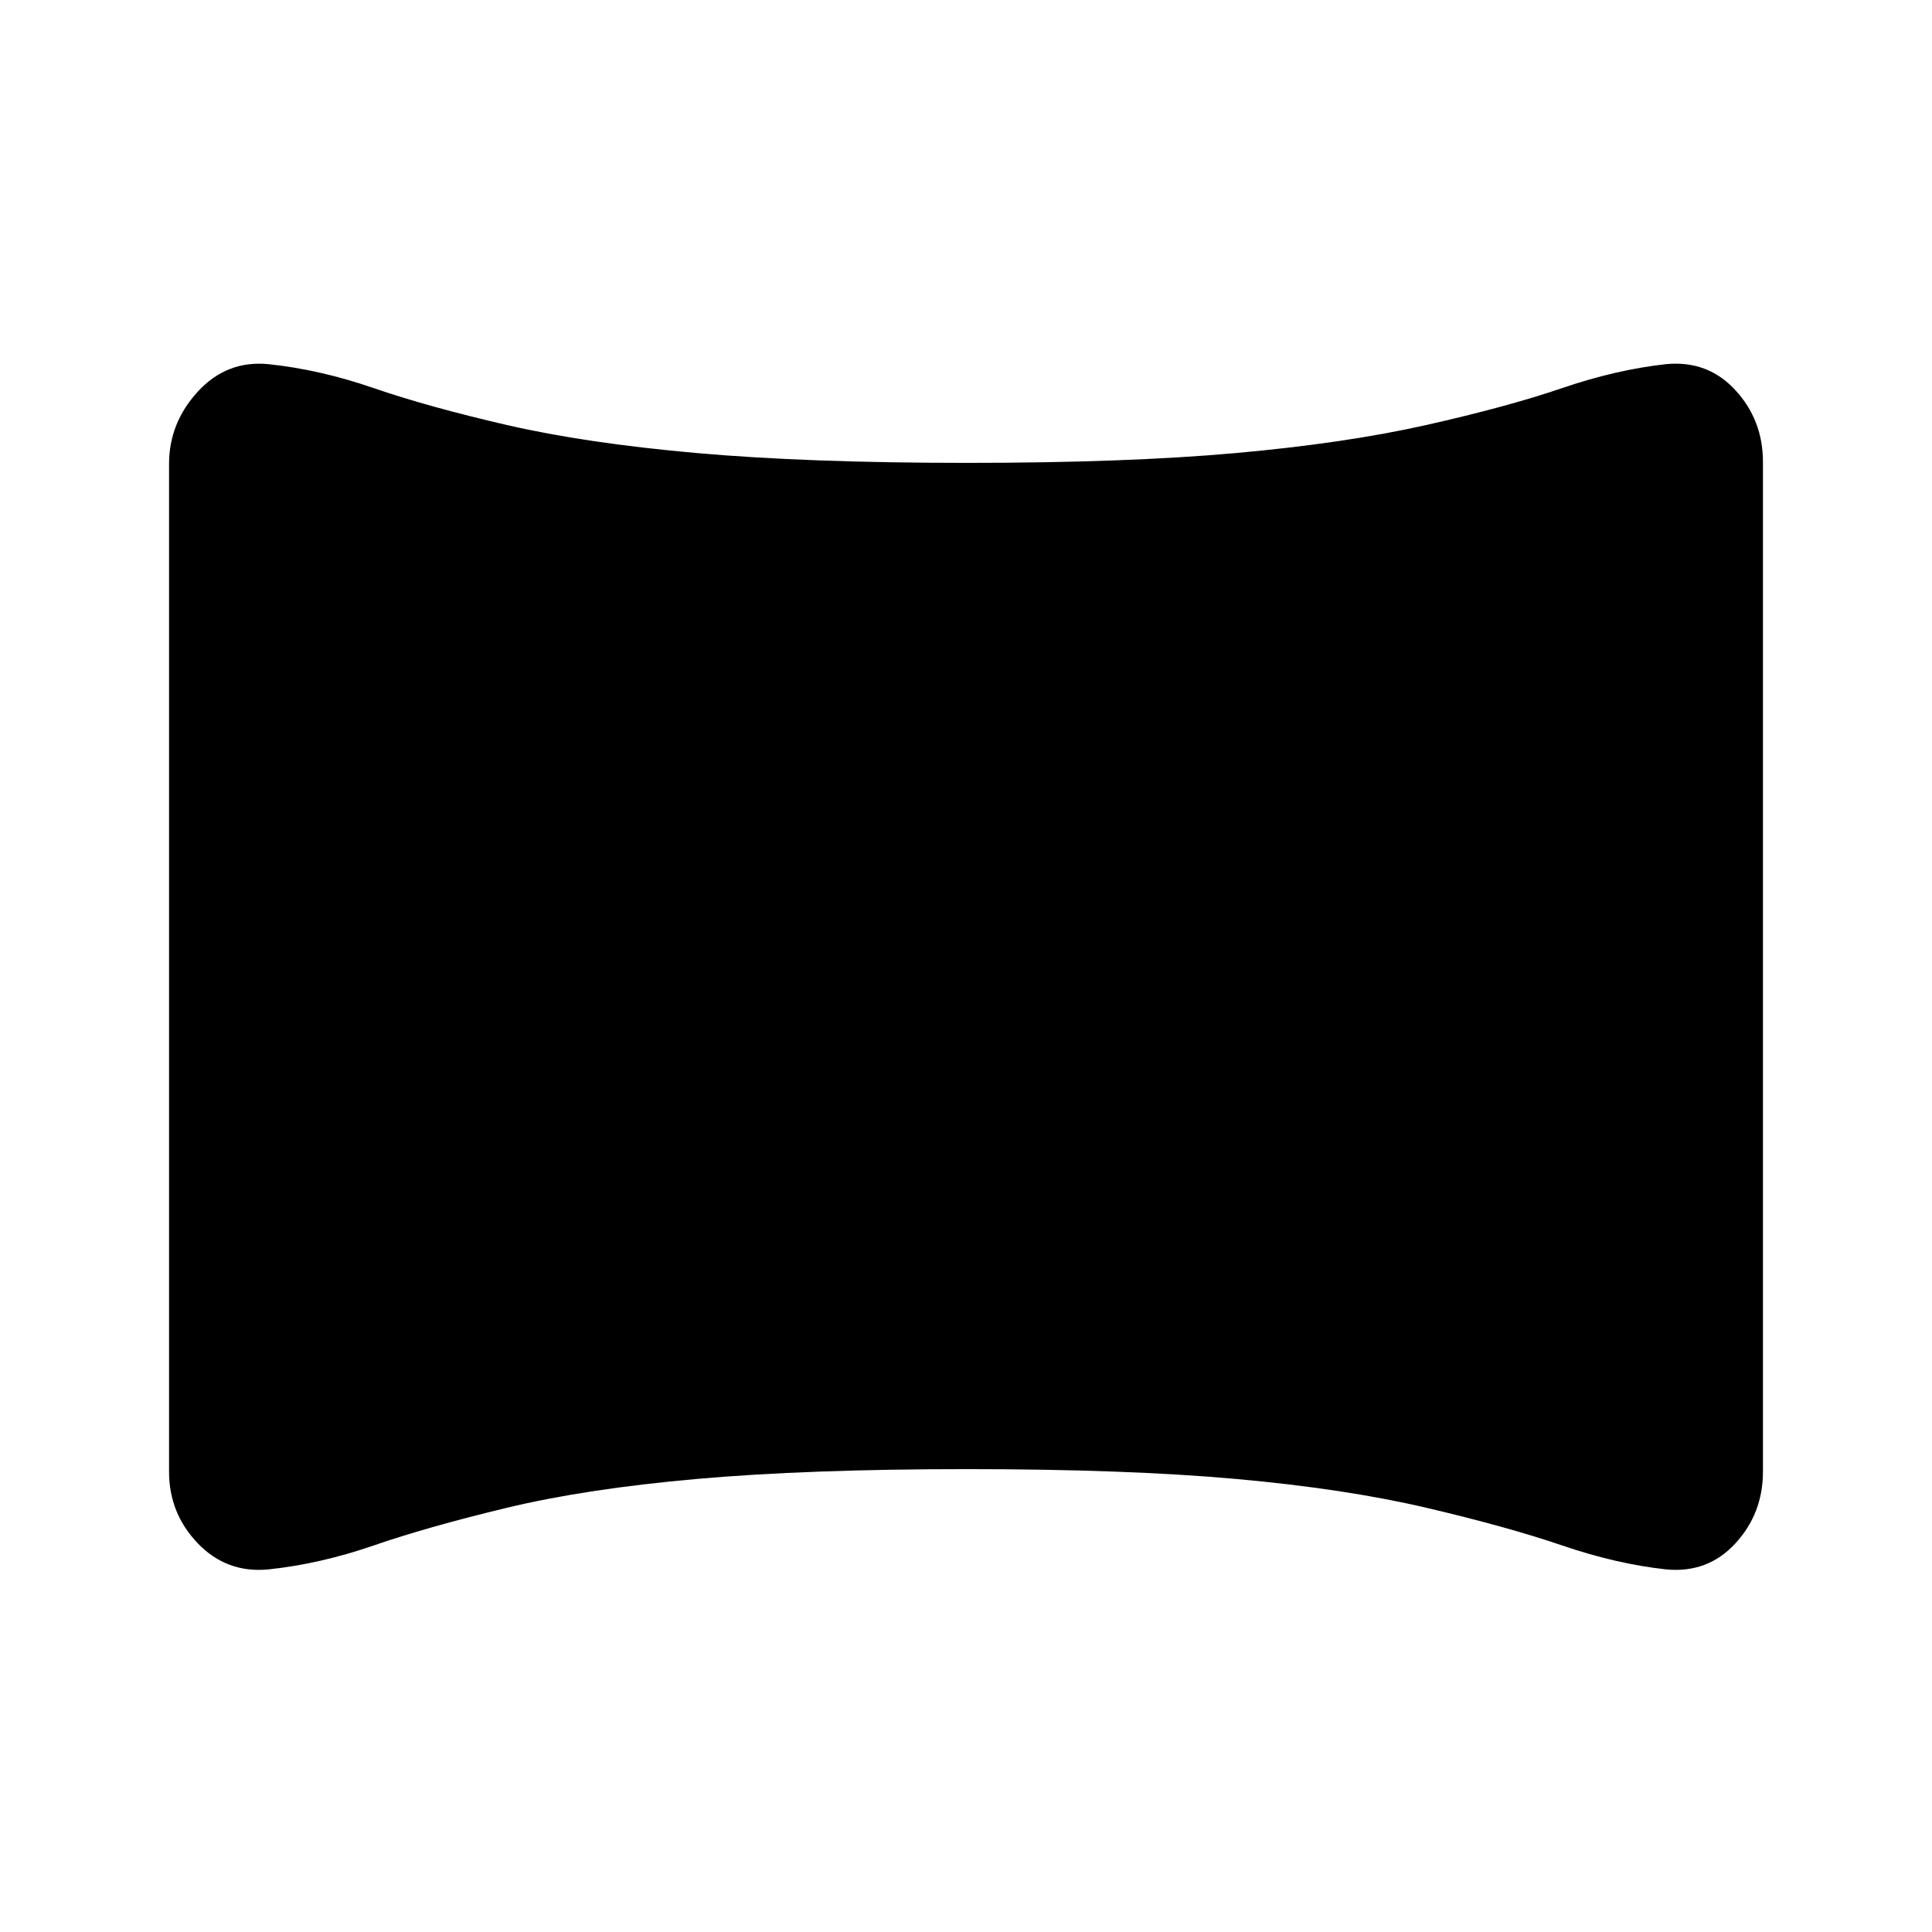 <svg xmlns="http://www.w3.org/2000/svg" height="20" viewBox="0 -960 960 960" width="20"><path d="M133.23-180.16q-20.63 1.93-34.93-12.95Q84-207.99 84-228.77v-500.69q0-20.38 14.3-35.96 14.3-15.58 34.93-13.65 25.77 2.69 52.5 11.92t66.04 18.31q39.31 9.07 94.46 13.96Q401.39-730 480.5-730q79.11 0 133.58-4.88 54.46-4.89 94.76-13.96 40.31-9.08 67.35-18.31 27.04-9.23 51.81-11.92 20.63-1.93 34.31 12.95Q876-751.24 876-730.46v501.69q0 20.78-13.69 35.66-13.68 14.88-34.31 12.95-24.77-2.69-51.81-11.92-27.04-9.23-67.35-18.69-40.3-9.46-94.76-14.35Q559.61-230 480.5-230q-79.11 0-134.27 4.88-55.15 4.89-94.46 14.35-39.31 9.46-66.04 18.69-26.73 9.23-52.5 11.92Z"/></svg>